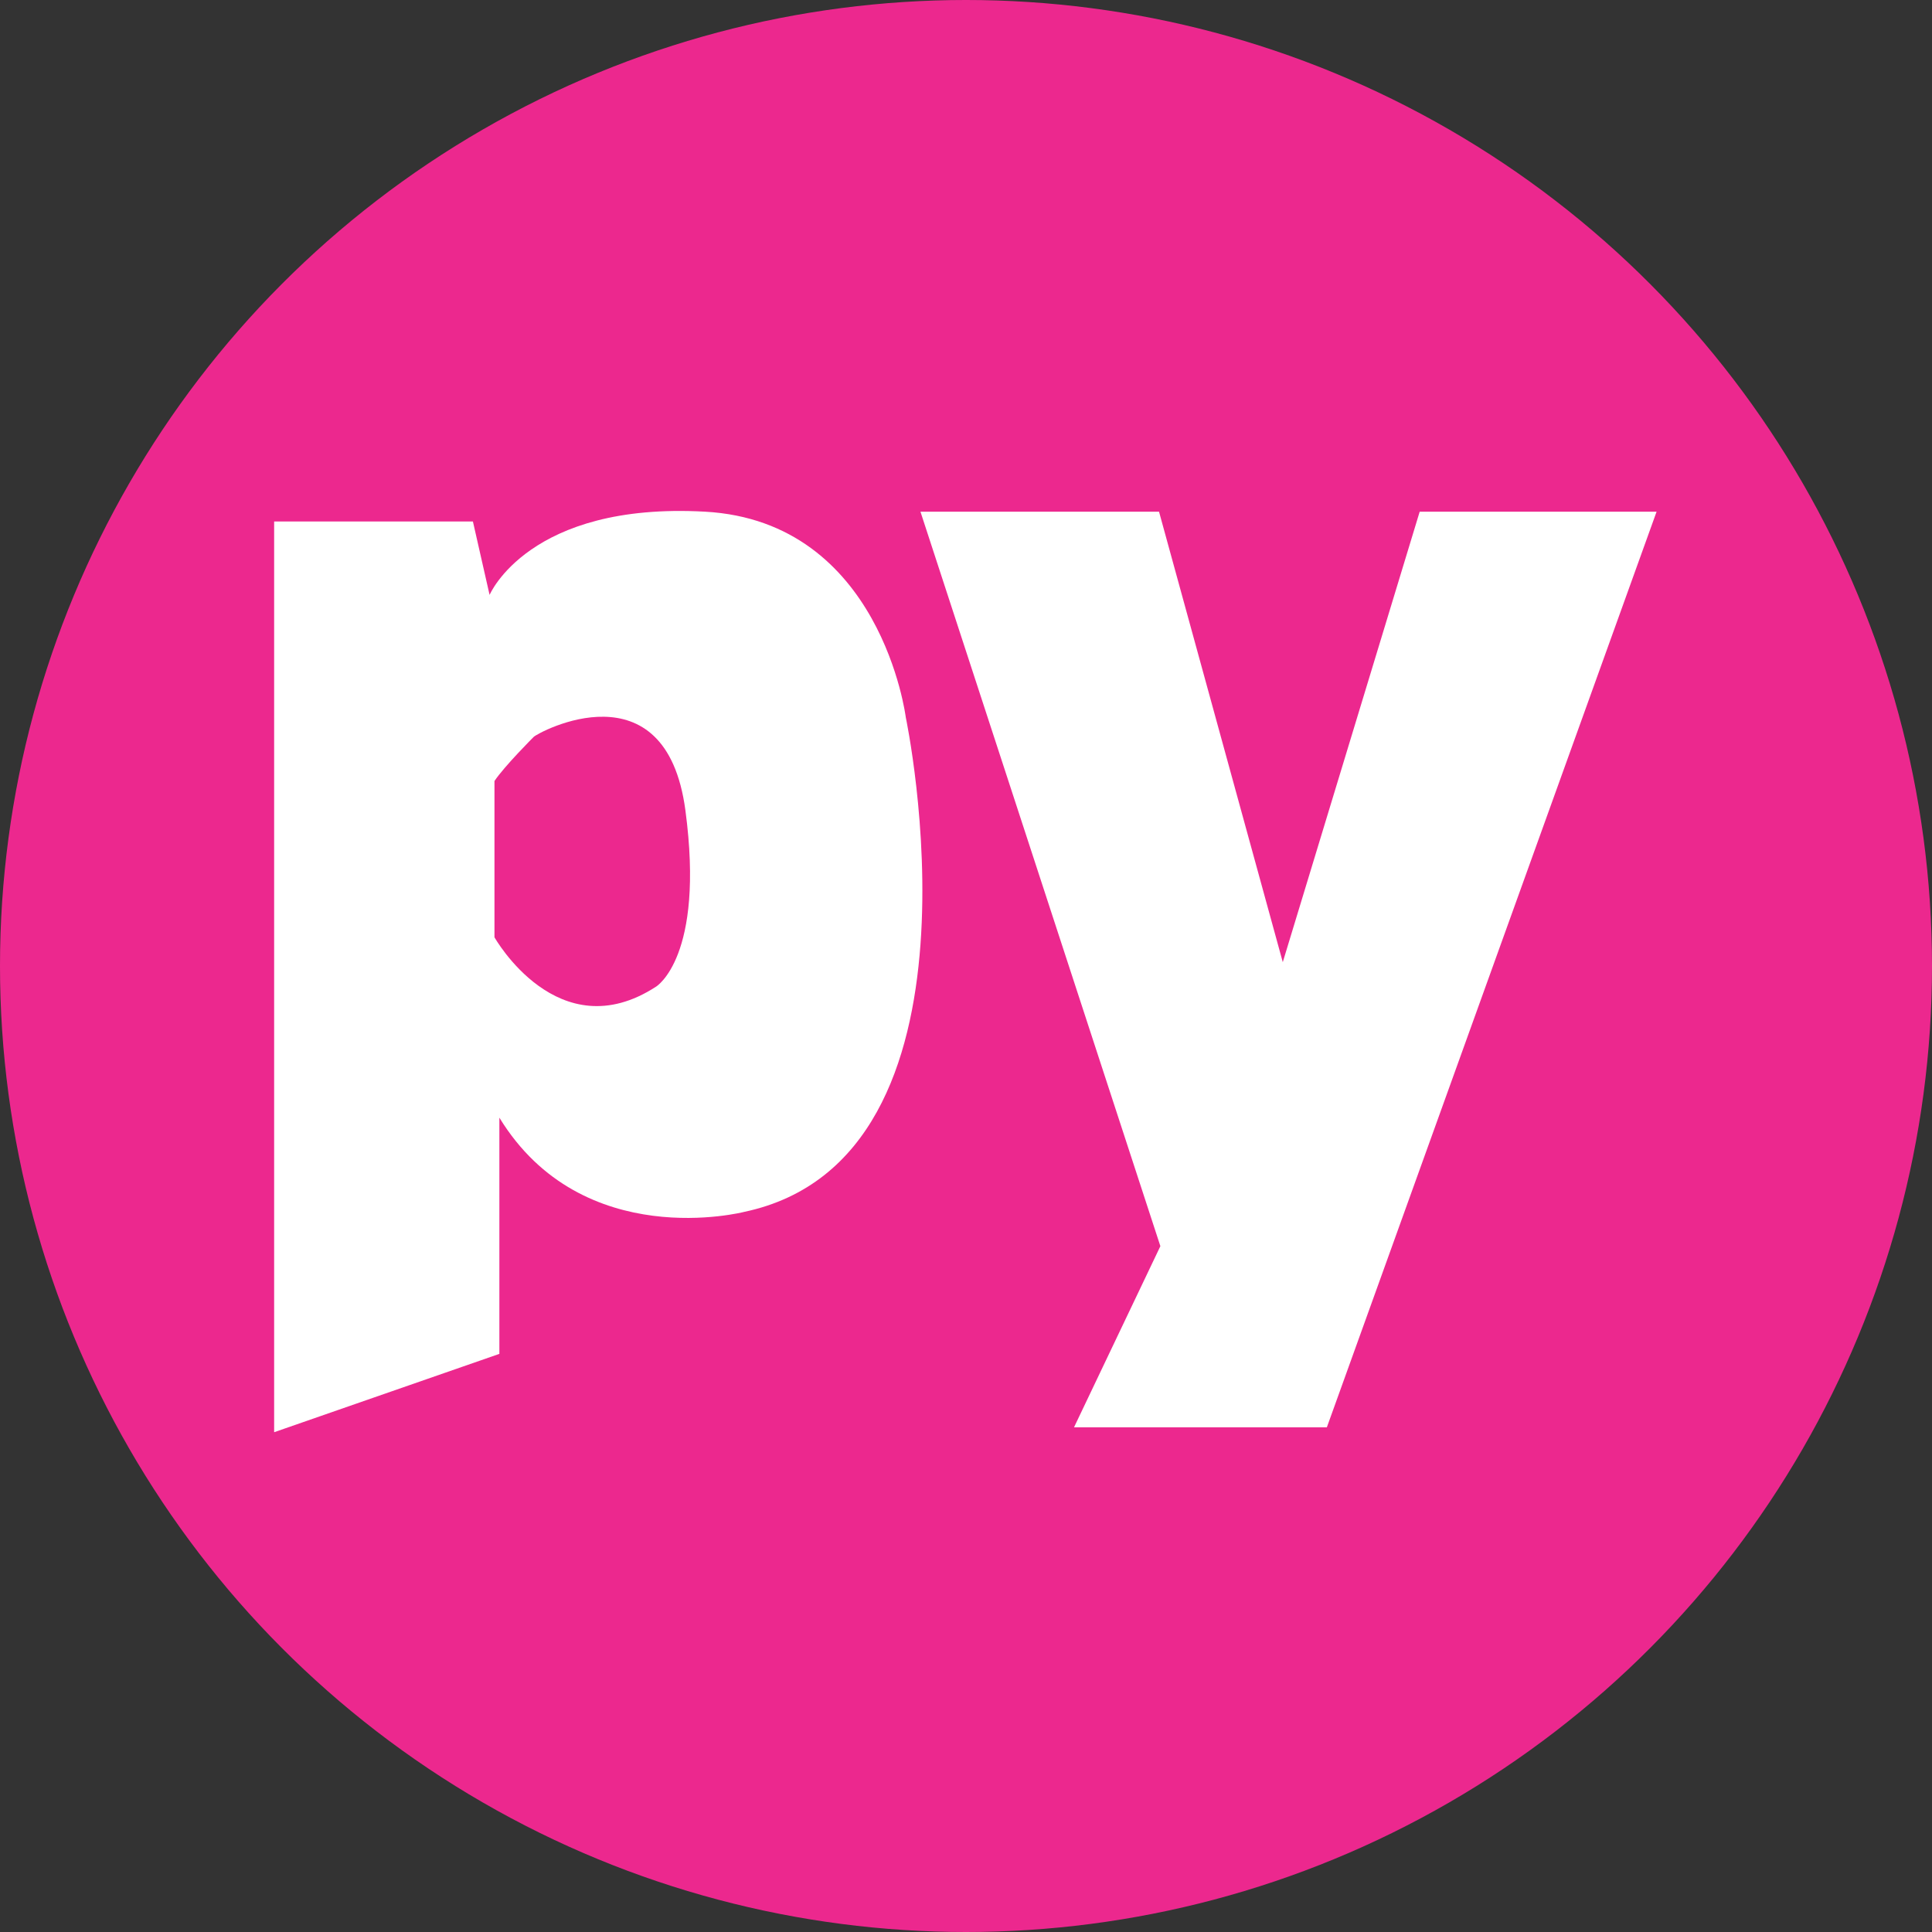 <?xml version="1.0" encoding="UTF-8"?>
<svg id="Layer_1" data-name="Layer 1" xmlns="http://www.w3.org/2000/svg" viewBox="0 0 1036 1036">
  <rect x="0" y="0" width="1036" height="1036" fill="#333333" stroke="none"/>
  <defs>
    <style>
      .cls-1 {
        fill: #fff;
      }

      .cls-1, .cls-2 {
        stroke-width: 0px;
      }

      .cls-2 {
        fill: #ec288e;
      }
    </style>
  </defs>
  <circle class="cls-2" cx="518" cy="518" r="518"/>
  <g>
    <g>
      <path class="cls-1" d="m267.78,599.35v126.64l-120.78,42.01v-488.36h106.59l8.94,39.38s21-49.89,115.53-44.64c94.52,5.25,107.65,110.28,107.65,110.28,0,0,49.89,236.3-86.64,265.19,0,0-86.64,22.4-131.28-50.5Z"/>
      <path class="cls-2" d="m265.15,418.8v83.8s34.13,60.61,86.64,26.48c0,0,26.26-15.75,15.75-94.52-10.5-78.77-78.77-42.01-81.39-39.38,0,0-15.75,15.75-21,23.63Z"/>
    </g>
    <polygon class="cls-1" points="493.58 274.39 621.51 274.39 687.87 515.94 761.28 274.39 888.31 274.39 711.5 765.37 575.92 765.37 622.23 668.23 493.58 274.39"/>
  </g>
</svg>